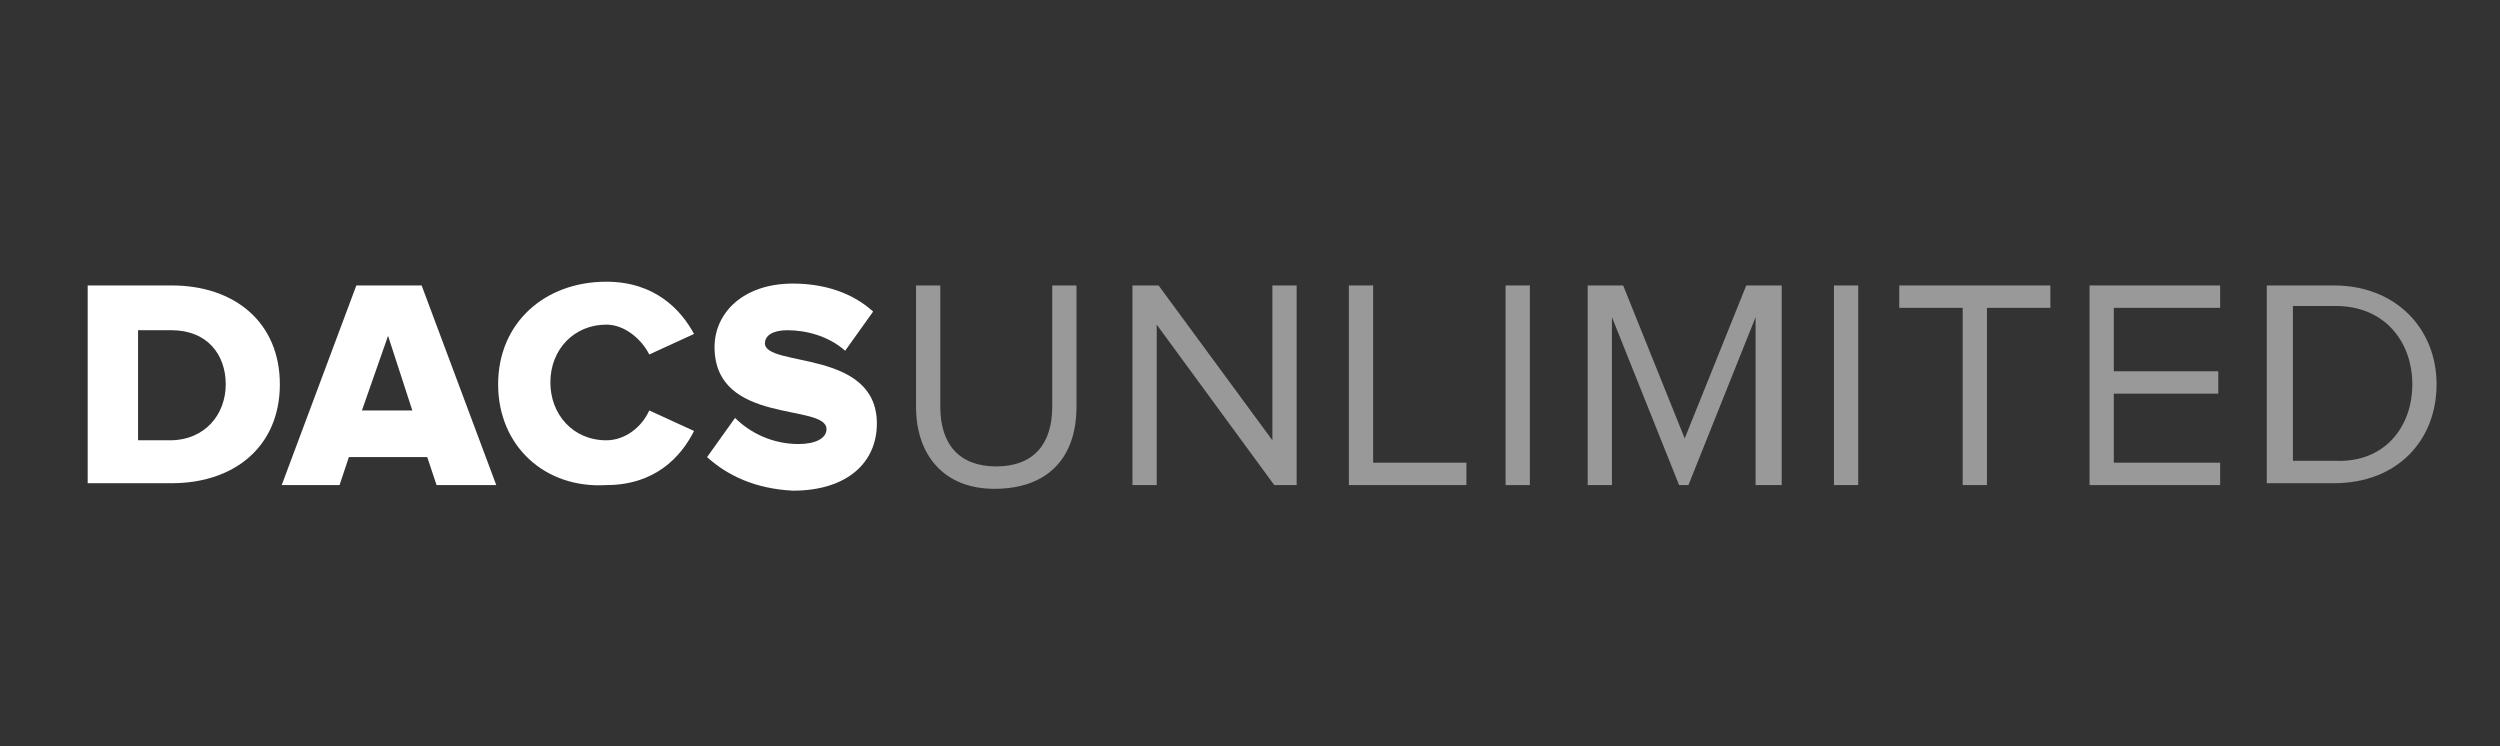 <?xml version="1.0" encoding="utf-8"?>
<!-- Generator: Adobe Illustrator 17.1.0, SVG Export Plug-In . SVG Version: 6.00 Build 0)  -->
<!DOCTYPE svg PUBLIC "-//W3C//DTD SVG 1.1//EN" "http://www.w3.org/Graphics/SVG/1.1/DTD/svg11.dtd">
<svg version="1.1" id="Ebene_1" xmlns:x="http://ns.adobe.com/Extensibility/1.0/" xmlns:i="http://ns.adobe.com/AdobeIllustrator/10.0/" xmlns:graph="http://ns.adobe.com/Graphs/1.0/"
	 xmlns="http://www.w3.org/2000/svg" xmlns:xlink="http://www.w3.org/1999/xlink" x="0px" y="0px" viewBox="0 0 134 40"
	 enable-background="new 0 0 134 40" xml:space="preserve">
<rect x="0" y="0" width="134" height="40" fill="#333333" stroke="none"/>
<g>
	<path fill="#FFFFFF" d="M4.7,26V15.3h4.5c3.4,0,5.8,2,5.8,5.3c0,3.3-2.4,5.3-5.8,5.3H4.7z M12.1,20.6c0-1.6-1-2.9-2.9-2.9H7.4v5.9
		h1.7C11,23.6,12.1,22.2,12.1,20.6z"/>
	<path fill="#FFFFFF" d="M23.4,26l-0.5-1.5h-4.2L18.2,26h-3.1l4-10.7h3.5l4,10.7H23.4z M20.8,18l-1.4,4h2.7L20.8,18z"/>
	<path fill="#FFFFFF" d="M26.7,20.6c0-3.3,2.5-5.5,5.8-5.5c2.6,0,4,1.5,4.7,2.8l-2.4,1.1c-0.4-0.8-1.3-1.6-2.3-1.6
		c-1.7,0-3,1.3-3,3.1c0,1.7,1.2,3.1,3,3.1c1,0,1.9-0.7,2.3-1.6l2.4,1.1c-0.7,1.4-2.1,2.9-4.7,2.9C29.2,26.2,26.7,23.9,26.7,20.6z"/>
	<path fill="#FFFFFF" d="M37.9,24.5l1.5-2.1c0.8,0.8,2,1.4,3.4,1.4c0.9,0,1.5-0.3,1.5-0.8c0-1.4-6-0.2-6-4.4c0-1.8,1.5-3.4,4.2-3.4
		c1.7,0,3.2,0.5,4.3,1.5l-1.5,2.1c-0.9-0.8-2.1-1.1-3.1-1.1c-0.8,0-1.2,0.3-1.2,0.7c0,1.3,6,0.3,6,4.3c0,2.1-1.6,3.6-4.5,3.6
		C40.5,26.2,39,25.5,37.9,24.5z"/>
	<path opacity="0.5" fill="#FFFFFF" d="M49.1,21.8v-6.5h1.3v6.5c0,2,1,3.2,3,3.2c2,0,3-1.2,3-3.2v-6.5h1.3v6.5
		c0,2.7-1.5,4.4-4.4,4.4C50.6,26.2,49.1,24.4,49.1,21.8z"/>
	<path opacity="0.5" fill="#FFFFFF" d="M68.3,26L62,17.4V26h-1.3V15.3h1.4l6.1,8.3v-8.3h1.3V26H68.3z"/>
	<path opacity="0.5" fill="#FFFFFF" d="M72.3,26V15.3h1.3v9.5h5V26H72.3z"/>
	<path opacity="0.5" fill="#FFFFFF" d="M80.7,26V15.3h1.3V26H80.7z"/>
	<path opacity="0.5" fill="#FFFFFF" d="M94.1,26v-9l-3.6,9h-0.5l-3.6-9v9h-1.3V15.3h1.9l3.3,8.2l3.3-8.2h1.9V26H94.1z"/>
	<path opacity="0.5" fill="#FFFFFF" d="M98.3,26V15.3h1.3V26H98.3z"/>
	<path opacity="0.5" fill="#FFFFFF" d="M105.2,26v-9.5h-3.4v-1.2h8.1v1.2h-3.4V26H105.2z"/>
	<path opacity="0.5" fill="#FFFFFF" d="M112,26V15.3h7v1.2h-5.7v3.4h5.6v1.2h-5.6v3.7h5.7V26H112z"/>
	<path opacity="0.5" fill="#FFFFFF" d="M121.5,26V15.3h3.6c3.3,0,5.5,2.3,5.5,5.3c0,3-2.1,5.3-5.5,5.3H121.5z M129.3,20.6
		c0-2.3-1.5-4.2-4.1-4.2h-2.3v8.3h2.3C127.8,24.8,129.3,22.9,129.3,20.6z"/>
</g>
</svg>
